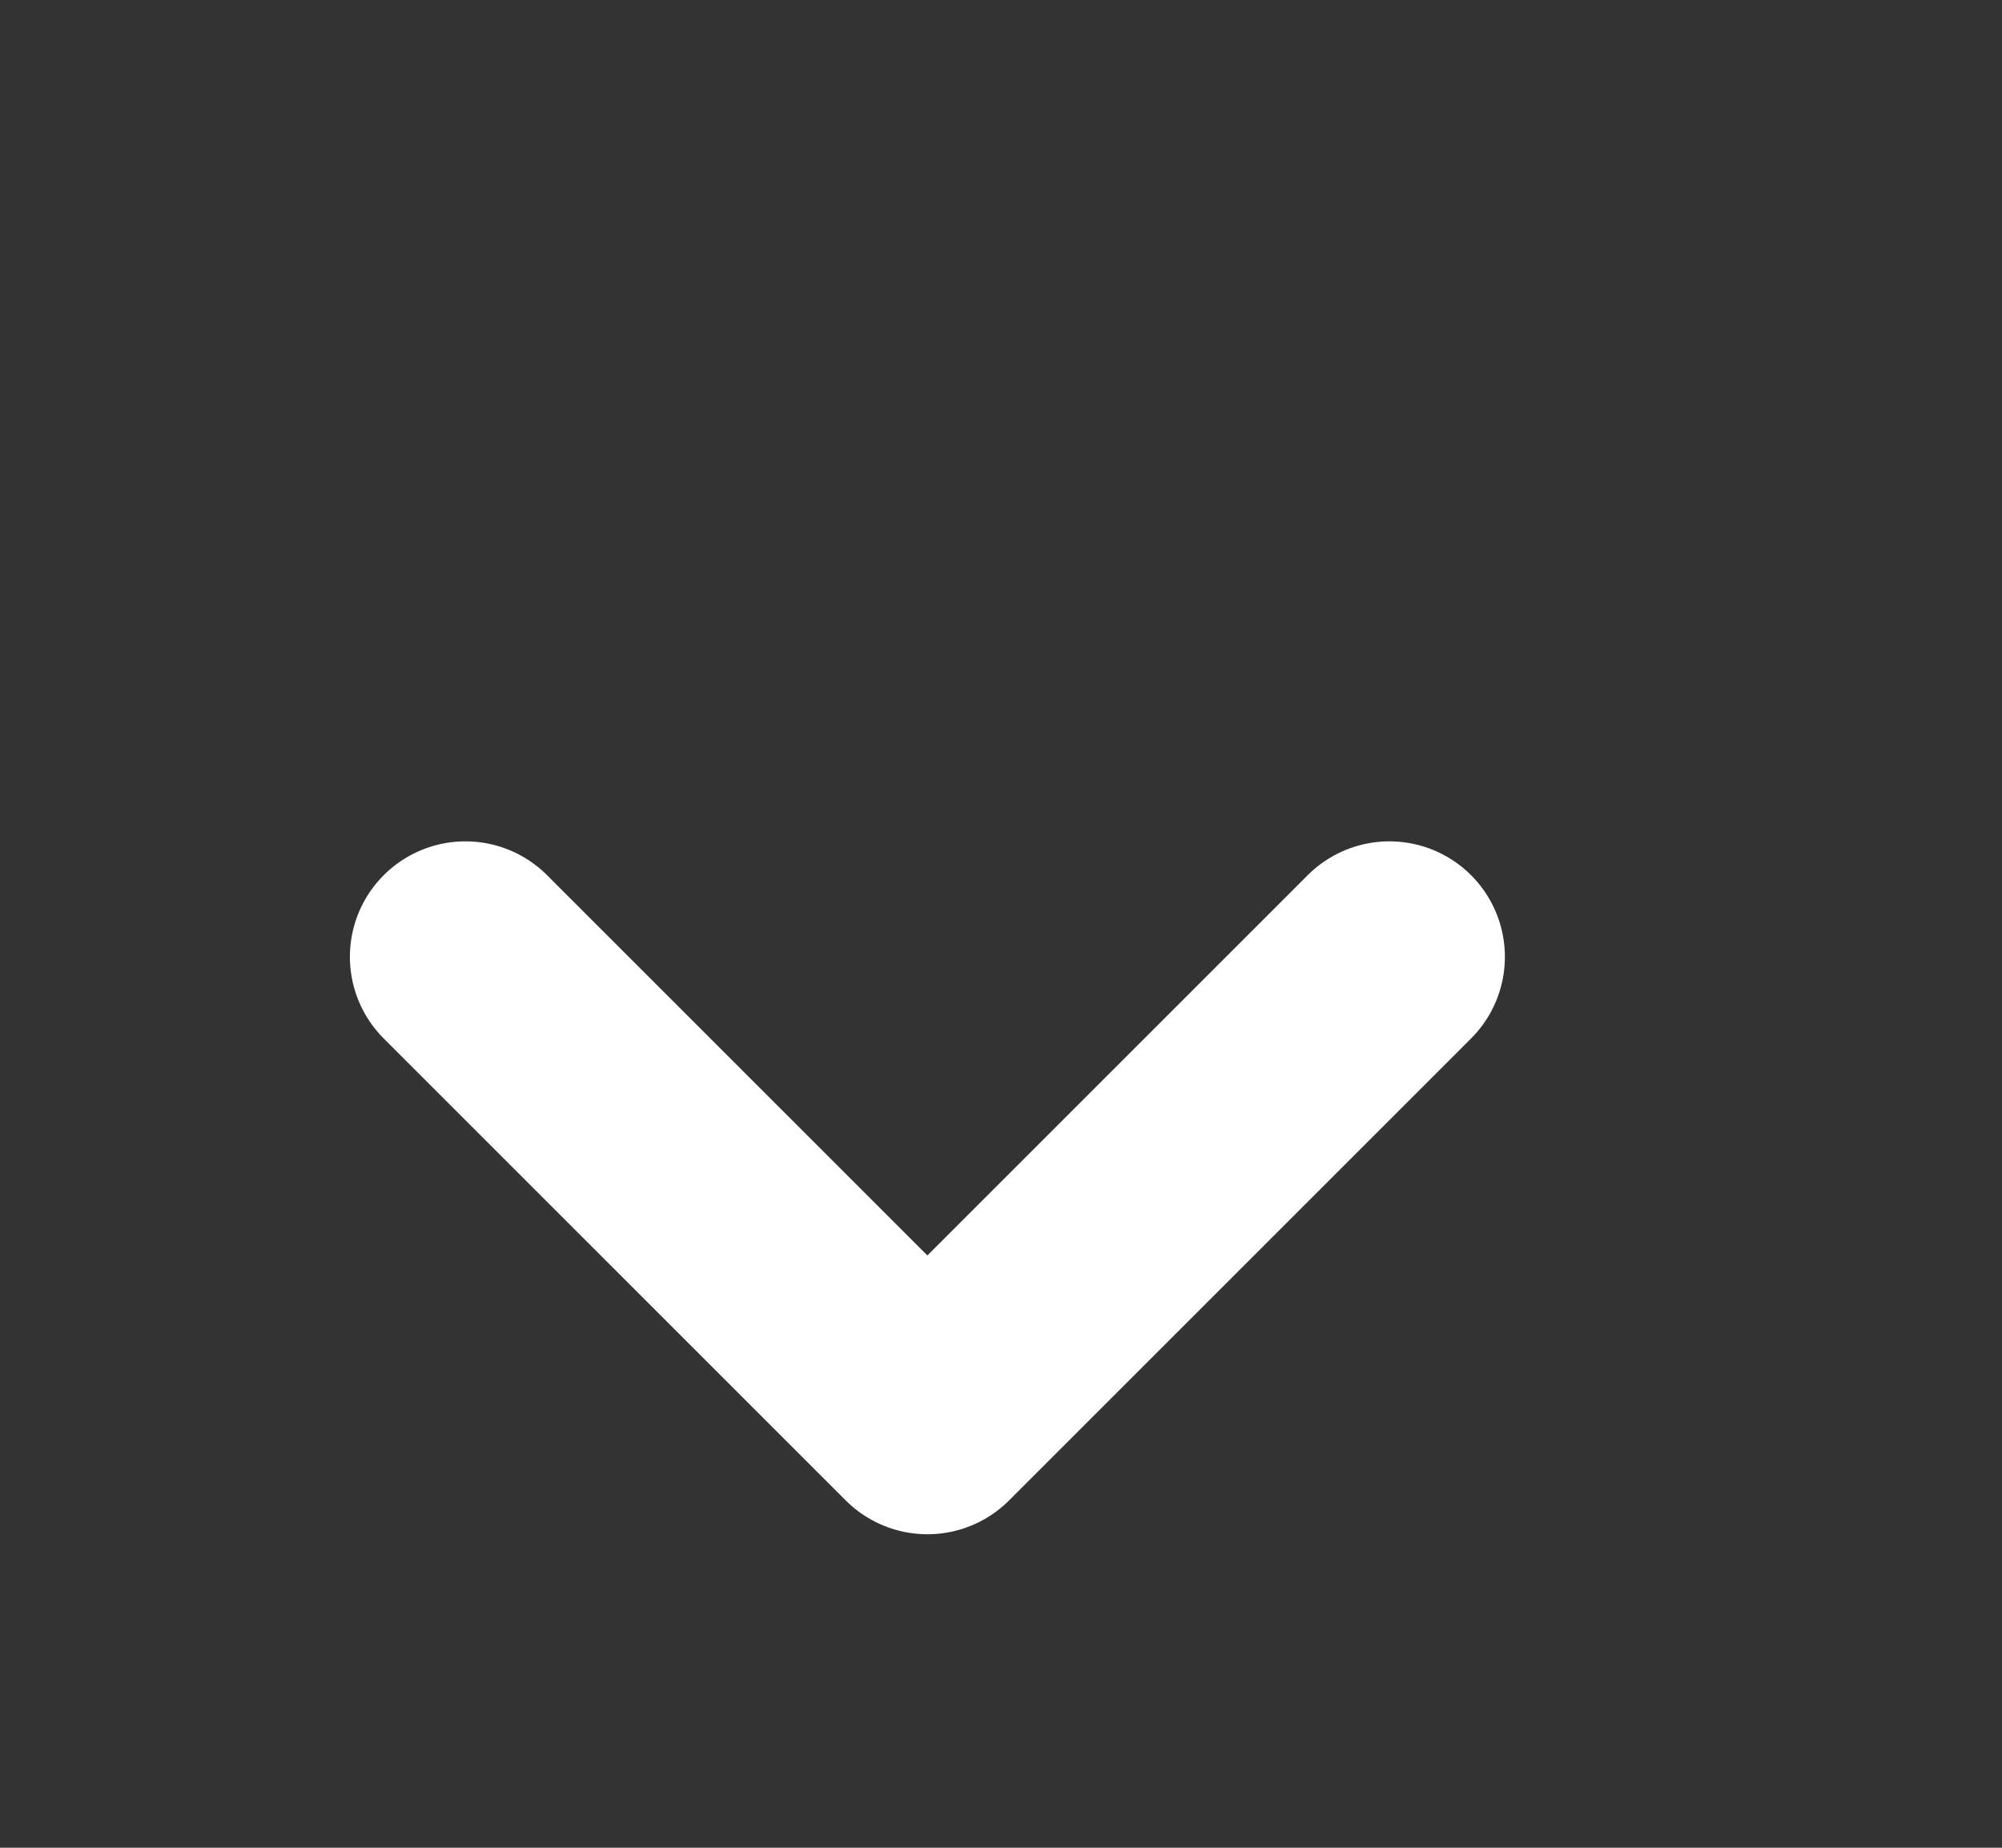 <svg width="13" height="12" viewBox="0 0 13 12" fill="none" xmlns="http://www.w3.org/2000/svg">
<rect x="0" y="0" width="13" height="12" fill="#333333" stroke="none"/>
<g clip-path="url(#clip0_4_31782)">
<path d="M3.022 6.214L6.022 9.214L9.022 6.214" stroke="white" stroke-width="1.5" stroke-linecap="round" stroke-linejoin="round"/>
</g>
<defs>
<clipPath id="clip0_4_31782">
<rect width="12" height="12" fill="white" transform="translate(0.022)"/>
</clipPath>
</defs>
</svg>
